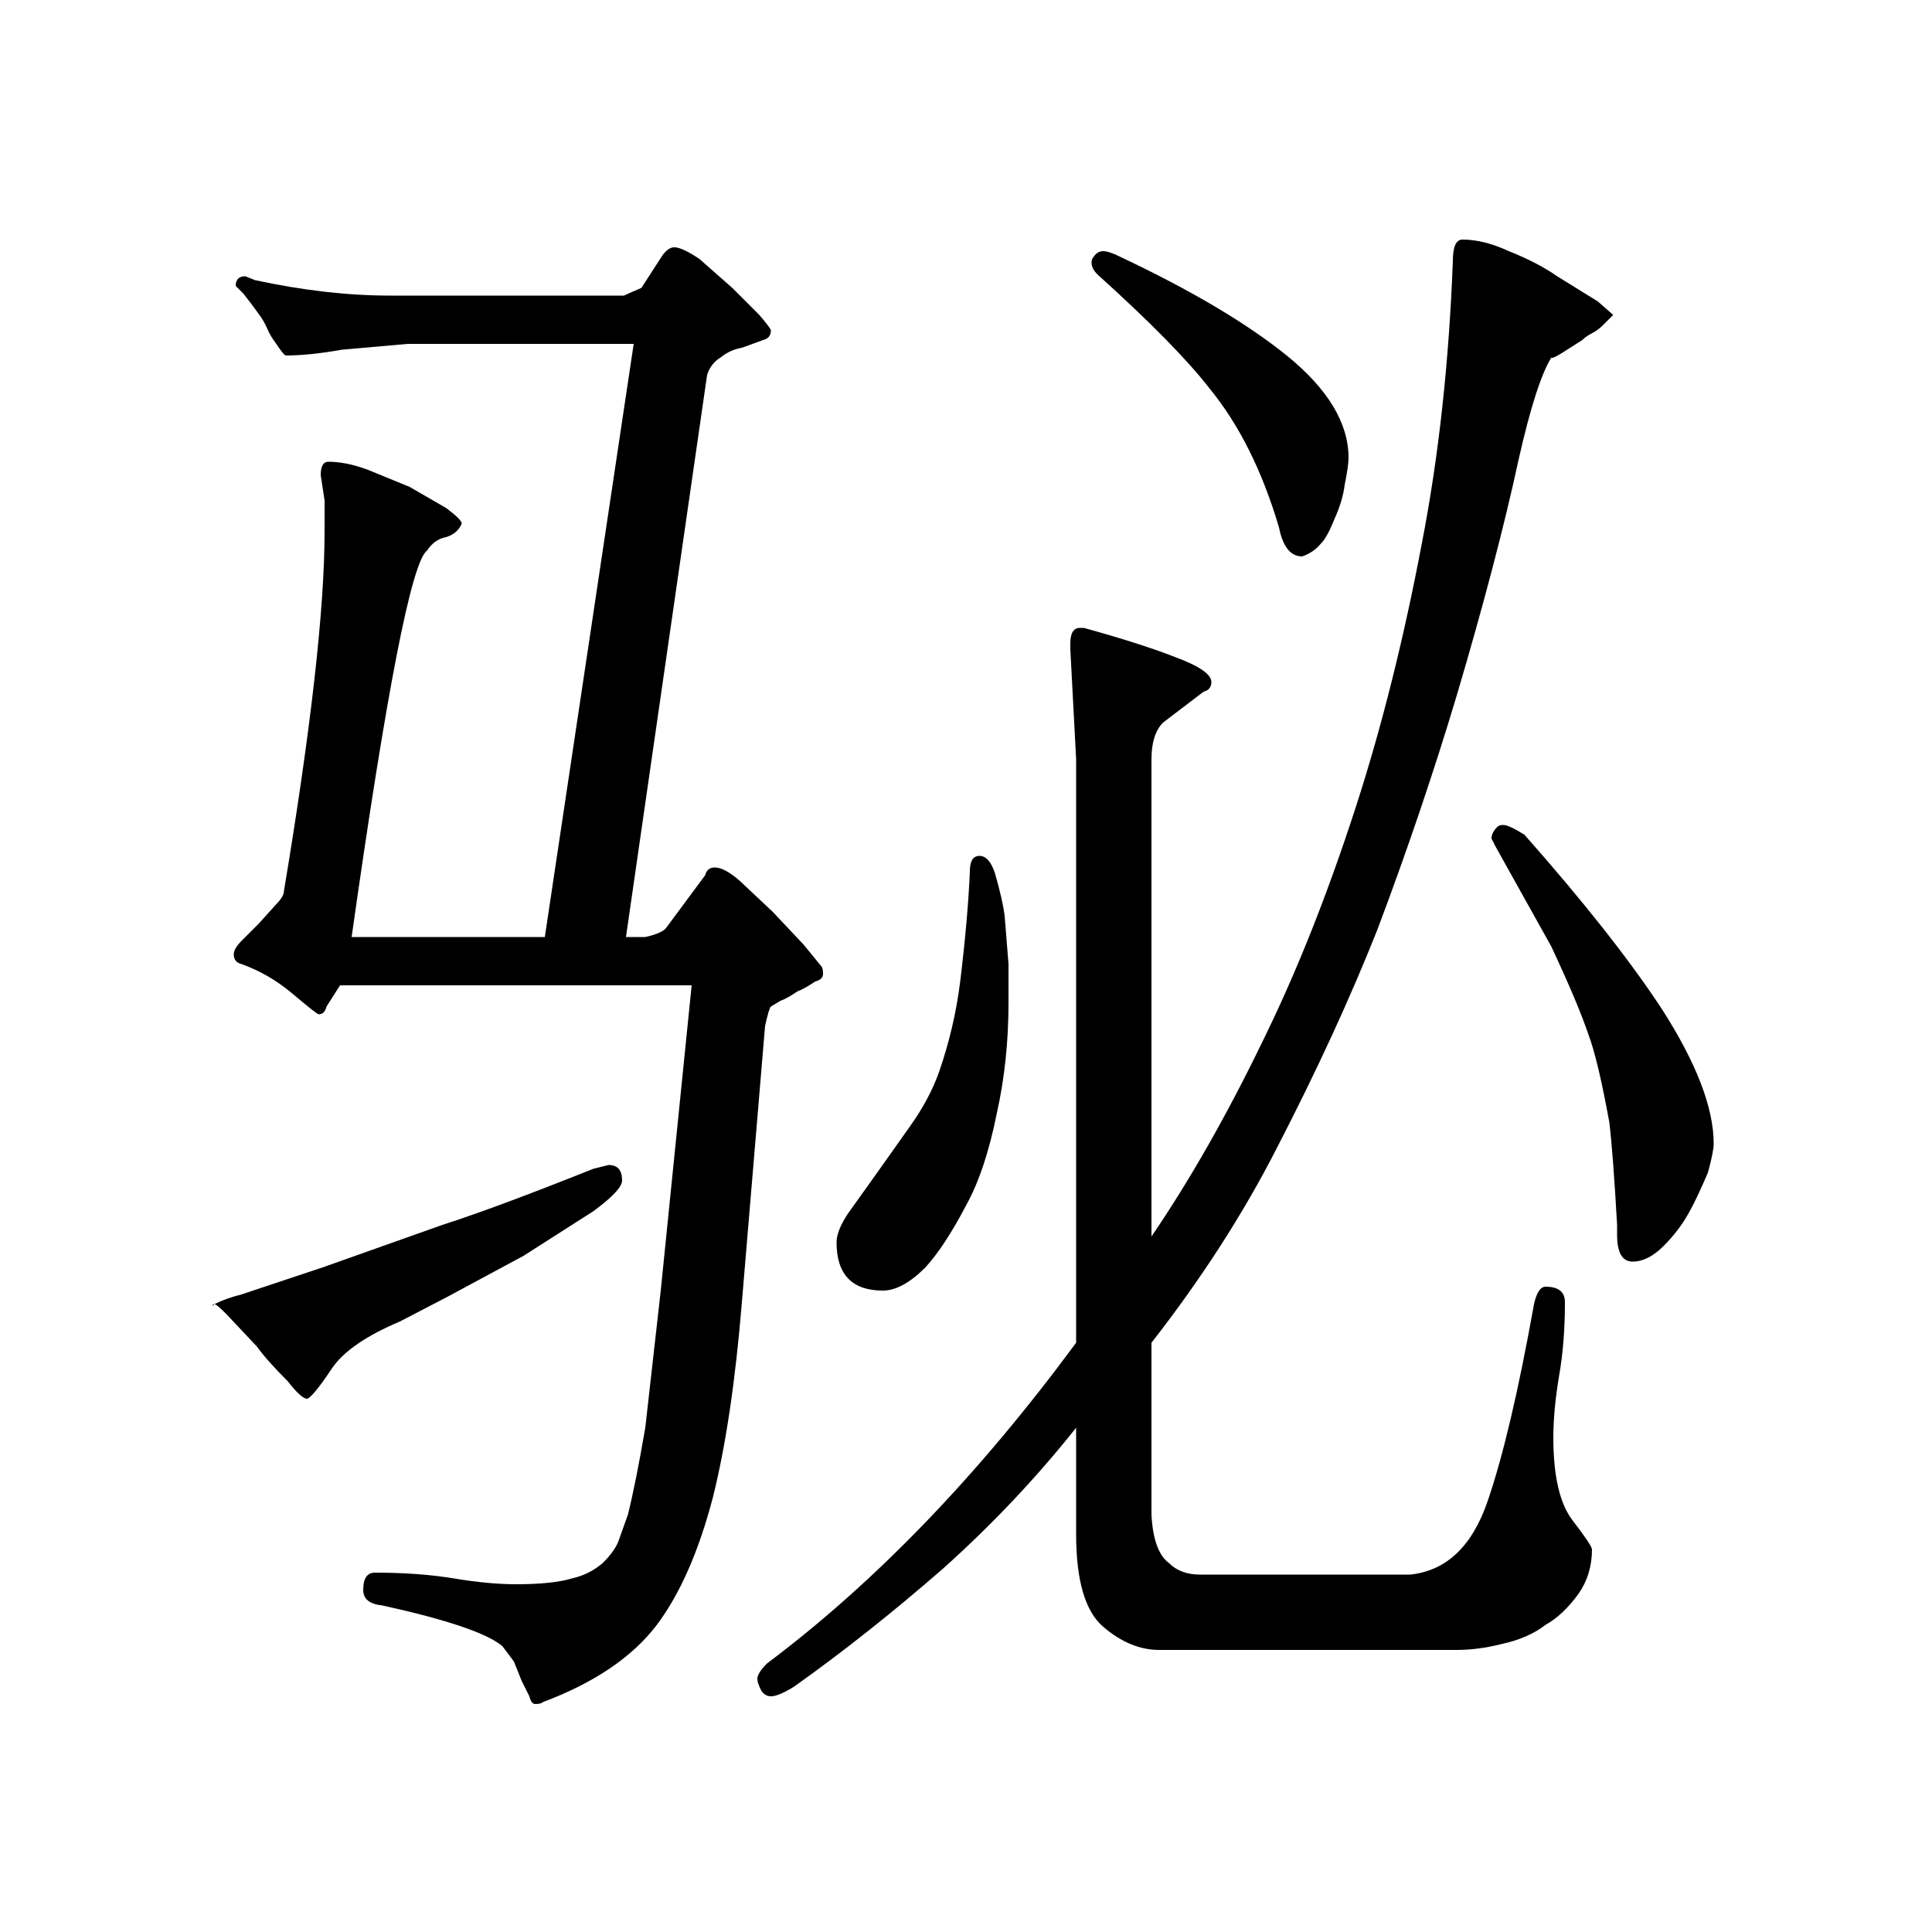 <?xml version="1.0" standalone="no"?>
<!DOCTYPE svg PUBLIC "-//W3C//DTD SVG 1.1//EN" "http://www.w3.org/Graphics/SVG/1.1/DTD/svg11.dtd" >
<svg xmlns="http://www.w3.org/2000/svg" xmlns:xlink="http://www.w3.org/1999/xlink" version="1.1" viewBox="0 -200 1000 1000">
  <g transform="matrix(1 0 0 -1 0 800)">
   <path fill="currentColor"
d="M814 213q10 -13 10 -15q0 -13 -7 -23q-8 -11 -17 -16q-9 -7 -23 -10q-12 -3 -23 -3h-154q-15 0 -29 12t-14 48v55q-31 -39 -69 -73q-39 -34 -77 -61q-8 -5 -12 -5q-3 0 -5 3q-2 4 -2 6q0 3 5 8q84 63 160 166v302l-3 57v3q0 8 5 8h2q29 -8 47 -15q19 -7 19 -13
q0 -4 -4 -5l-21 -16q-6 -6 -6 -19v-247q30 44 58 102q26 53 48 121q20 62 34 136q13 67 16 146q0 11 5 11q11 0 24 -6q15 -6 25 -13l21 -13l8 -7l-5 -5q-3 -3 -6 -4.5t-5 -3.5l-11 -7q-5 -3 -5 -2q-8 -13 -17 -53q-11 -51 -32 -122q-18 -60 -41 -121q-21 -53 -52 -113
q-26 -51 -65 -101v-89q1 -19 9 -25q6 -6 16 -6h109q28 3 40 38t24 102q2 9 6 9q10 0 10 -8q0 -21 -3 -38q-3 -18 -3 -32q0 -30 10 -43zM396 469l-12 -143q-5 -61 -15 -101q-11 -42 -29 -66q-19 -25 -59 -40q-1 -1 -4 -1q-2 0 -3 4l-4 8l-4 10l-6 8q-12 10 -62 21
q-10 1 -10 8q0 9 6 9q23 0 41 -3t32 -3q19 0 29 3q9 2 16 8q6 6 8 11l5 14q4 16 9 45l8 71l16 158h-182l-7 -11q-1 -4 -4 -4q-1 0 -14 11q-12 10 -26 15q-4 1 -4 5q0 3 4 7l9 9l9 10q4 4 4 7q21 126 21 186v16l-2 13q0 7 4 7q9 0 20 -4l22 -9l19 -11q8 -6 8 -8q-2 -5 -8 -7
q-6 -1 -10 -7q-12 -9 -39 -200h100l46 307h-117l-34 -3q-17 -3 -29 -3q-1 0 -5 6q-3 4 -4.5 7.5t-3.5 6.5q-5 7 -9 12l-4 4q0 5 5 5l5 -2q37 -8 70 -8h121q2 1 9 4l11 17q3 4 6 4q4 0 13 -6l17 -15l14 -14q6 -7 6 -8q0 -4 -4 -5l-11 -4q-6 -1 -11 -5q-5 -3 -7 -9l-42 -291
h10q9 2 11 5l20 27q1 4 5 4q5 0 13 -7l17 -16l16 -17l9 -11q1 -1 1 -4t-4 -4q-6 -4 -9 -5q-6 -4 -9 -5l-5 -3q-1 -1 -3 -10zM568 858q-3 3 -3 6q0 2 1 3q2 3 5 3t9 -3q55 -26 86 -51q32 -26 32 -53q0 -4 -2 -14q-1 -8 -5 -17q-4 -10 -7 -13q-4 -5 -10 -7q-9 0 -12 15
q-13 44 -36 72q-17 22 -58 59zM887 408q0 -4 -3 -15q-6 -14 -10 -21q-5 -9 -13 -17t-16 -8t-8 14v5q-2 36 -4 53q-6 33 -11 46q-5 15 -19 45l-29 52l-2 4q0 3 3 6q1 1 3 1q3 0 11 -5q46 -52 71 -90q27 -42 27 -70zM433 357q0 6 6 15l15 21l17 24q10 14 15 28q8 23 11 47
q4 33 5 57q0 8 5 8t8 -9q4 -14 5 -22l2 -25v-20q0 -30 -6 -57q-6 -30 -16 -48q-11 -21 -21 -32q-12 -12 -22 -12q-24 0 -24 25zM207 316q-26 -11 -35 -24q-10 -15 -13 -16q-3 0 -10 9q-11 11 -16 18l-16 17q-5 5 -6 5q6 3 14 5l42 14l62 22q28 9 78 29l8 2q7 0 7 -8
q0 -5 -15 -16l-36 -23l-39 -21zM111 325l-0.5 -0.5l-0.5 -0.5q0 1 1 1z" />
  </g>

</svg>
